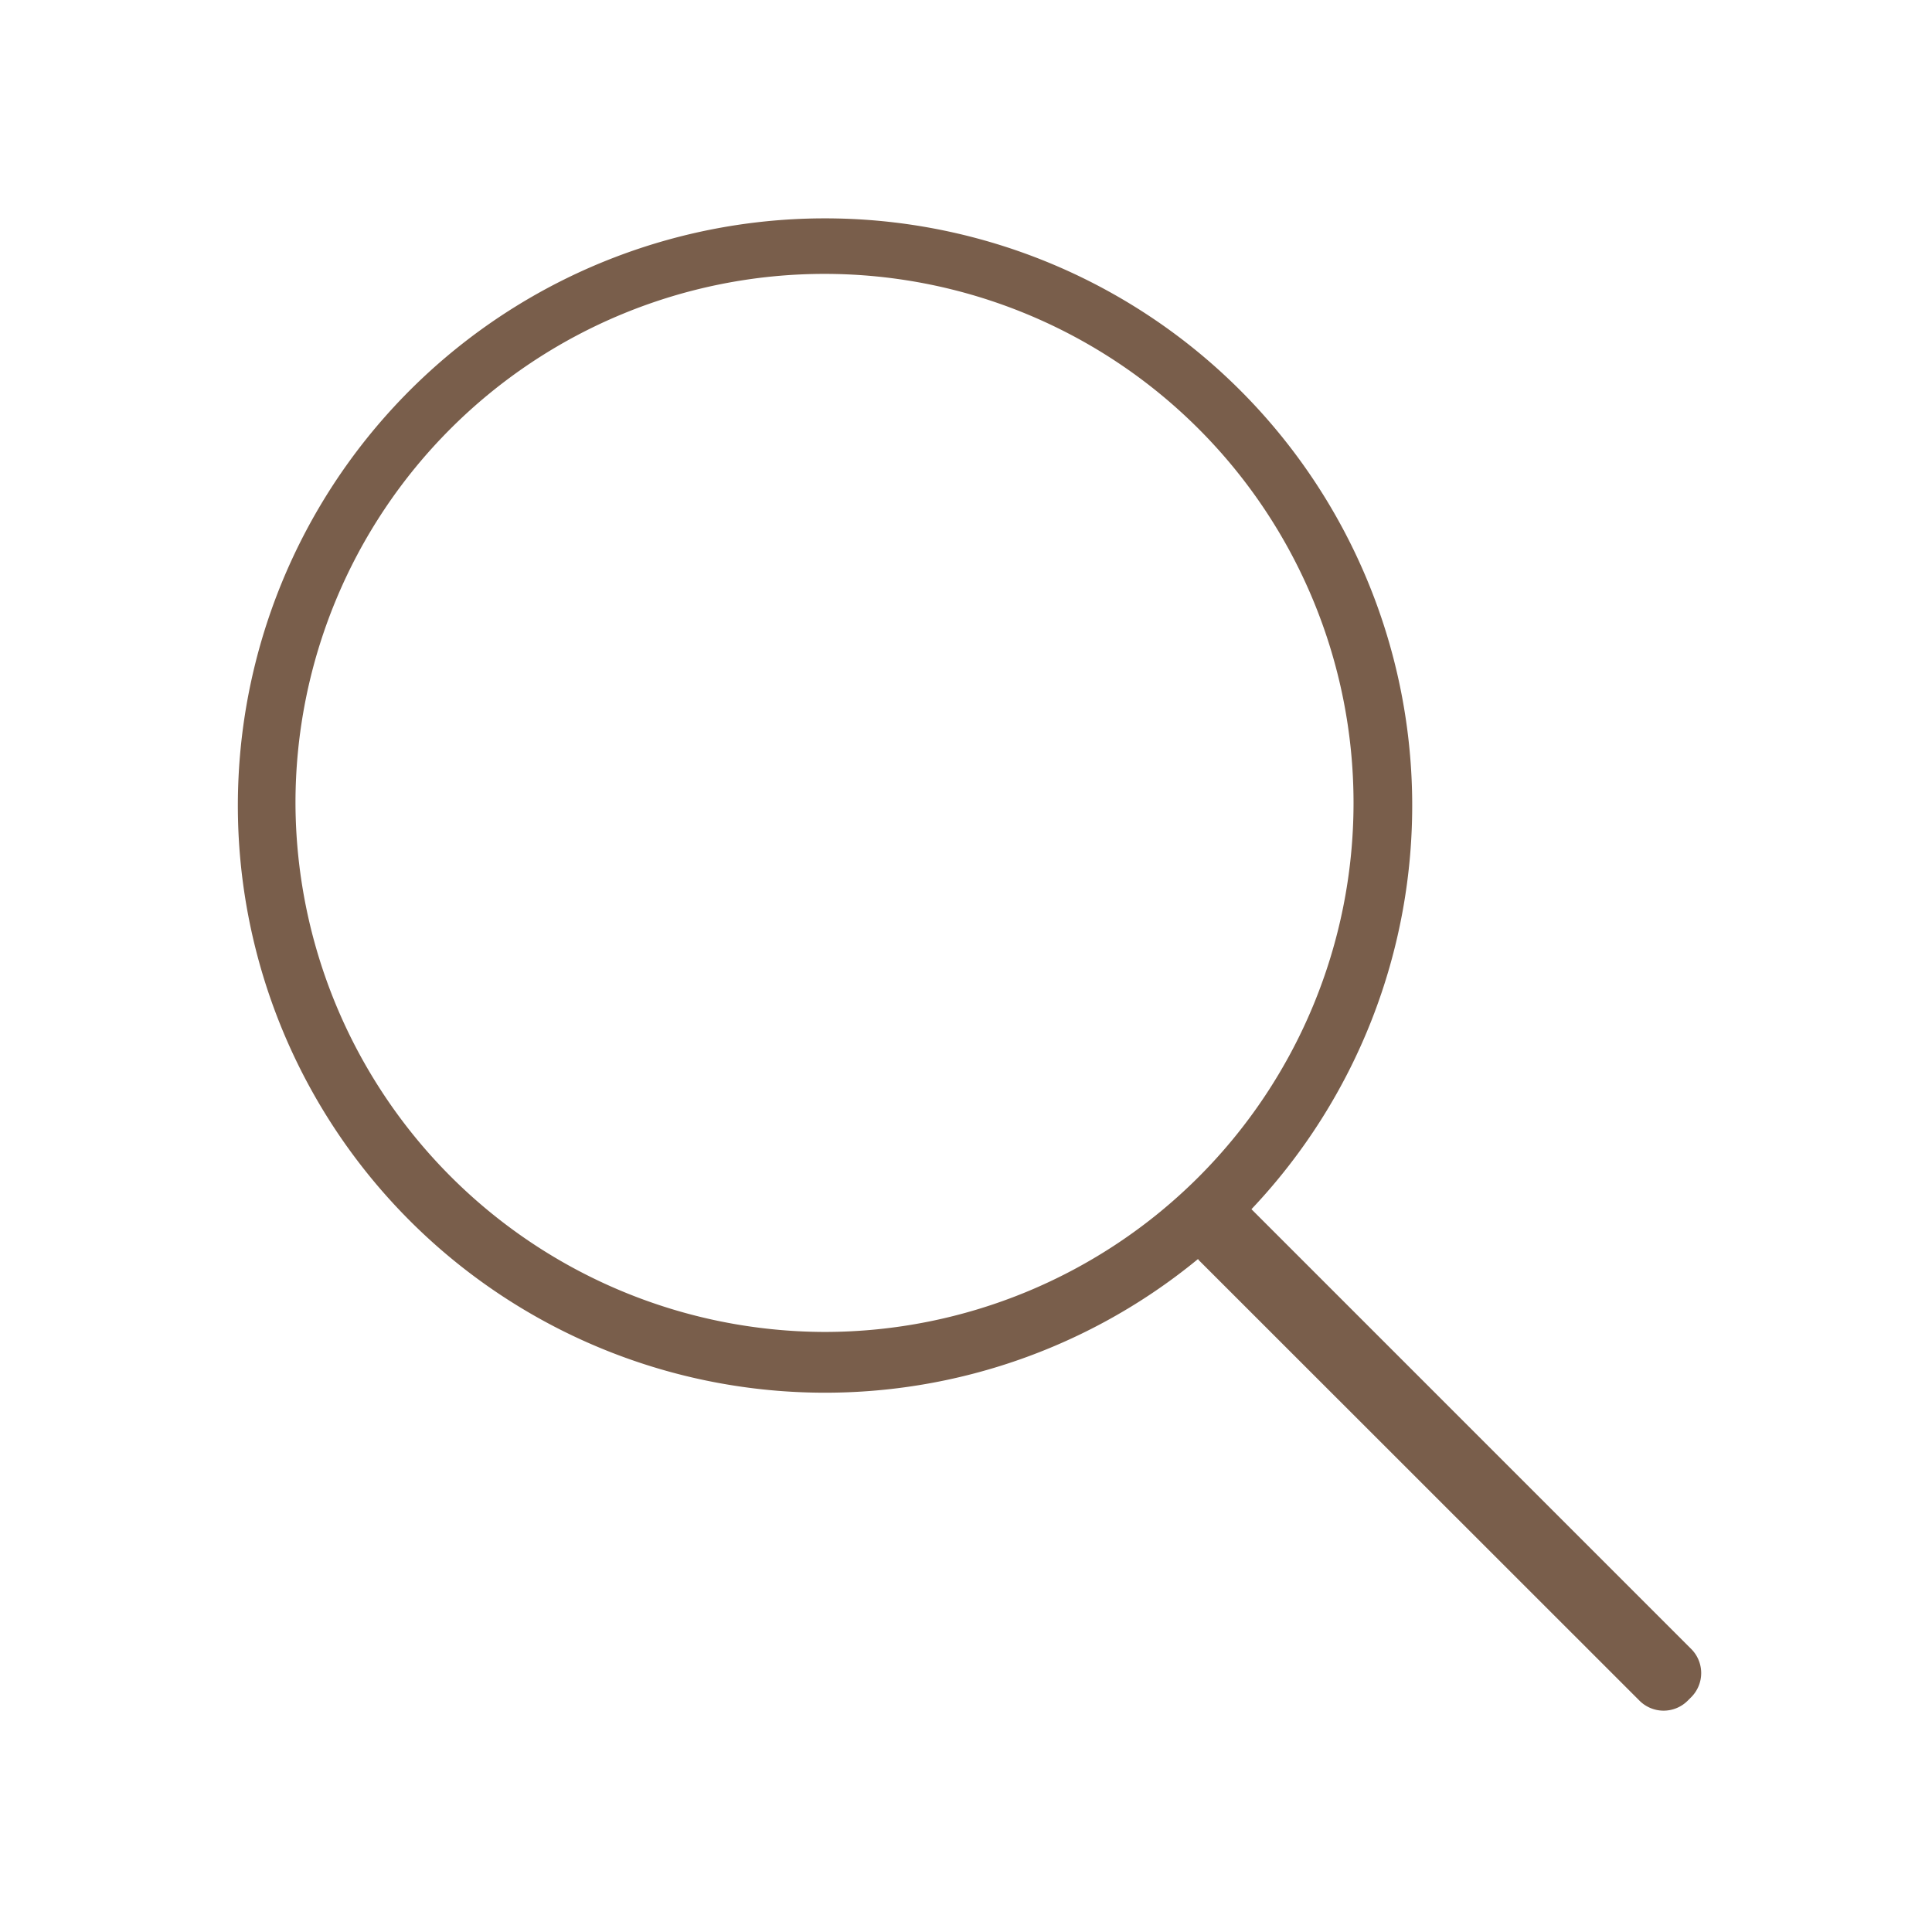 <svg version="1.2" overflow="visible" preserveAspectRatio="none" viewBox="0 0 102 102" xmlns="http://www.w3.org/2000/svg" width="70" height="70"><g transform="translate(1, 1)"><g data-name="Layer 2" id="Layer_2_1546925691925"><path d="M88.29,86.06,65.07,62.84h0a31,31,0,1,0-2.82,2.63.48.48,0,0,0,.09.11L85.56,88.79a1.8,1.8,0,0,0,2.54,0l.19-.19A1.8,1.8,0,0,0,88.29,86.06ZM14.6,41.39A27.93,27.93,0,1,1,42.53,69.32,28,28,0,0,1,14.6,41.39Z" vector-effect="non-scaling-stroke" style="fill: rgb(121, 94, 75);"/></g></g></svg>